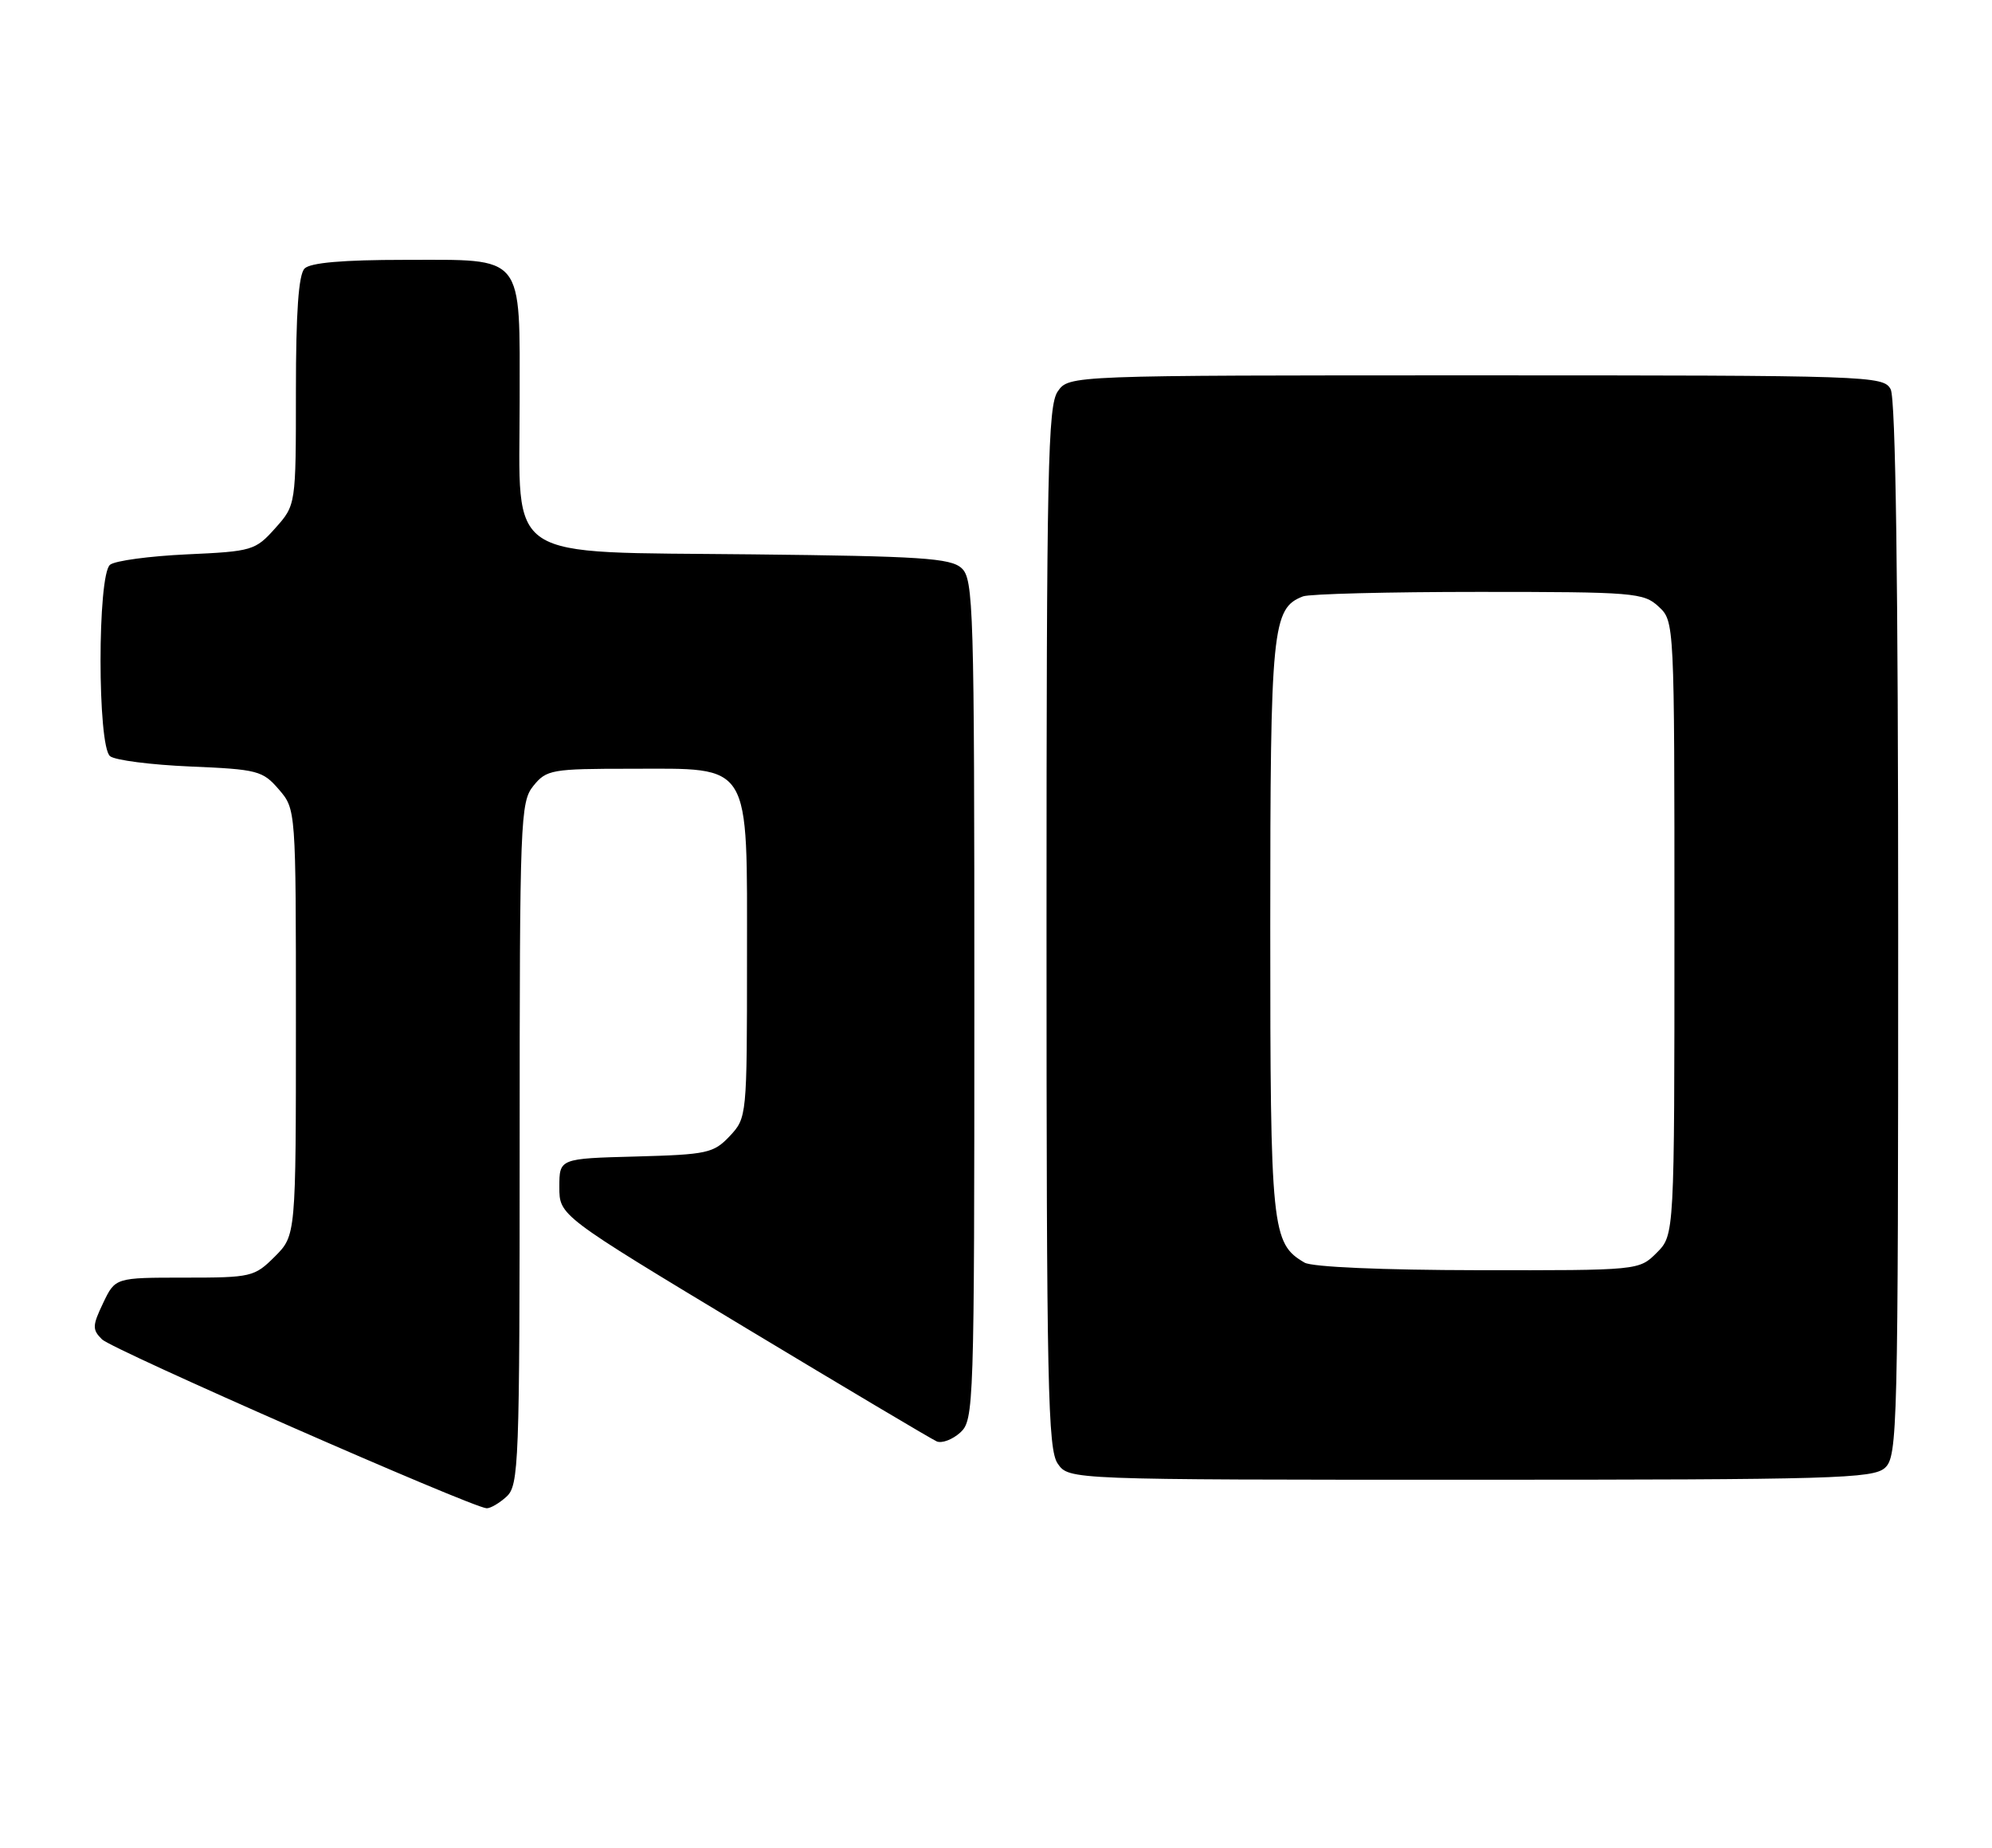 <?xml version="1.0" encoding="UTF-8" standalone="no"?>
<!DOCTYPE svg PUBLIC "-//W3C//DTD SVG 1.1//EN" "http://www.w3.org/Graphics/SVG/1.1/DTD/svg11.dtd" >
<svg xmlns="http://www.w3.org/2000/svg" xmlns:xlink="http://www.w3.org/1999/xlink" version="1.1" viewBox="0 0 276 256">
 <g >
 <path fill="currentColor"
d=" M 70.17 207.35 C 71.89 205.79 72.00 202.95 72.00 158.46 C 72.00 113.44 72.09 111.11 73.91 108.86 C 75.72 106.63 76.44 106.50 87.38 106.50 C 104.30 106.50 103.50 105.18 103.50 132.95 C 103.50 154.66 103.48 154.86 101.11 157.39 C 98.87 159.76 98.00 159.95 88.11 160.22 C 77.50 160.50 77.50 160.50 77.50 164.45 C 77.50 168.40 77.50 168.40 103.00 183.77 C 117.03 192.22 129.08 199.38 129.79 199.69 C 130.50 199.99 131.96 199.44 133.04 198.47 C 134.94 196.74 135.00 195.05 135.00 138.50 C 135.00 84.02 134.89 80.21 133.22 78.70 C 131.70 77.32 127.56 77.05 104.30 76.80 C 69.35 76.41 72.00 78.15 72.00 55.65 C 72.00 34.96 72.84 36.00 56.05 36.00 C 47.54 36.00 43.01 36.39 42.20 37.20 C 41.37 38.03 41.00 43.24 41.00 54.18 C 41.00 69.97 41.00 69.97 38.14 73.17 C 35.38 76.26 34.96 76.39 25.89 76.80 C 20.73 77.04 15.94 77.68 15.25 78.24 C 13.49 79.65 13.49 103.35 15.25 104.76 C 15.94 105.32 20.95 105.96 26.38 106.19 C 35.68 106.58 36.40 106.77 38.63 109.36 C 41.00 112.11 41.00 112.11 41.00 141.63 C 41.00 171.15 41.00 171.15 38.08 174.08 C 35.25 176.90 34.83 177.00 25.56 177.00 C 15.97 177.00 15.97 177.00 14.29 180.52 C 12.79 183.66 12.77 184.20 14.13 185.55 C 15.53 186.96 65.39 208.85 67.42 208.95 C 67.93 208.98 69.17 208.26 70.17 207.35 Z  M 261.17 203.35 C 262.91 201.77 263.00 198.14 263.00 128.78 C 263.00 80.43 262.65 55.22 261.96 53.93 C 260.96 52.06 259.27 52.00 204.52 52.00 C 148.11 52.00 148.11 52.00 146.56 54.22 C 145.18 56.18 145.00 64.90 145.00 128.50 C 145.00 192.10 145.18 200.82 146.56 202.78 C 148.11 205.00 148.11 205.00 203.73 205.00 C 254.07 205.00 259.52 204.84 261.17 203.35 Z  M 180.75 174.92 C 176.19 172.26 176.00 170.41 176.00 128.50 C 176.00 86.89 176.26 84.27 180.54 82.62 C 181.44 82.28 192.39 82.00 204.89 82.00 C 226.39 82.00 227.74 82.11 229.81 84.04 C 232.00 86.07 232.00 86.14 232.00 128.58 C 232.00 171.09 232.00 171.09 229.55 173.55 C 227.09 176.00 227.09 176.00 204.80 175.97 C 191.52 175.95 181.79 175.53 180.75 174.92 Z "/>
</g>
</svg>